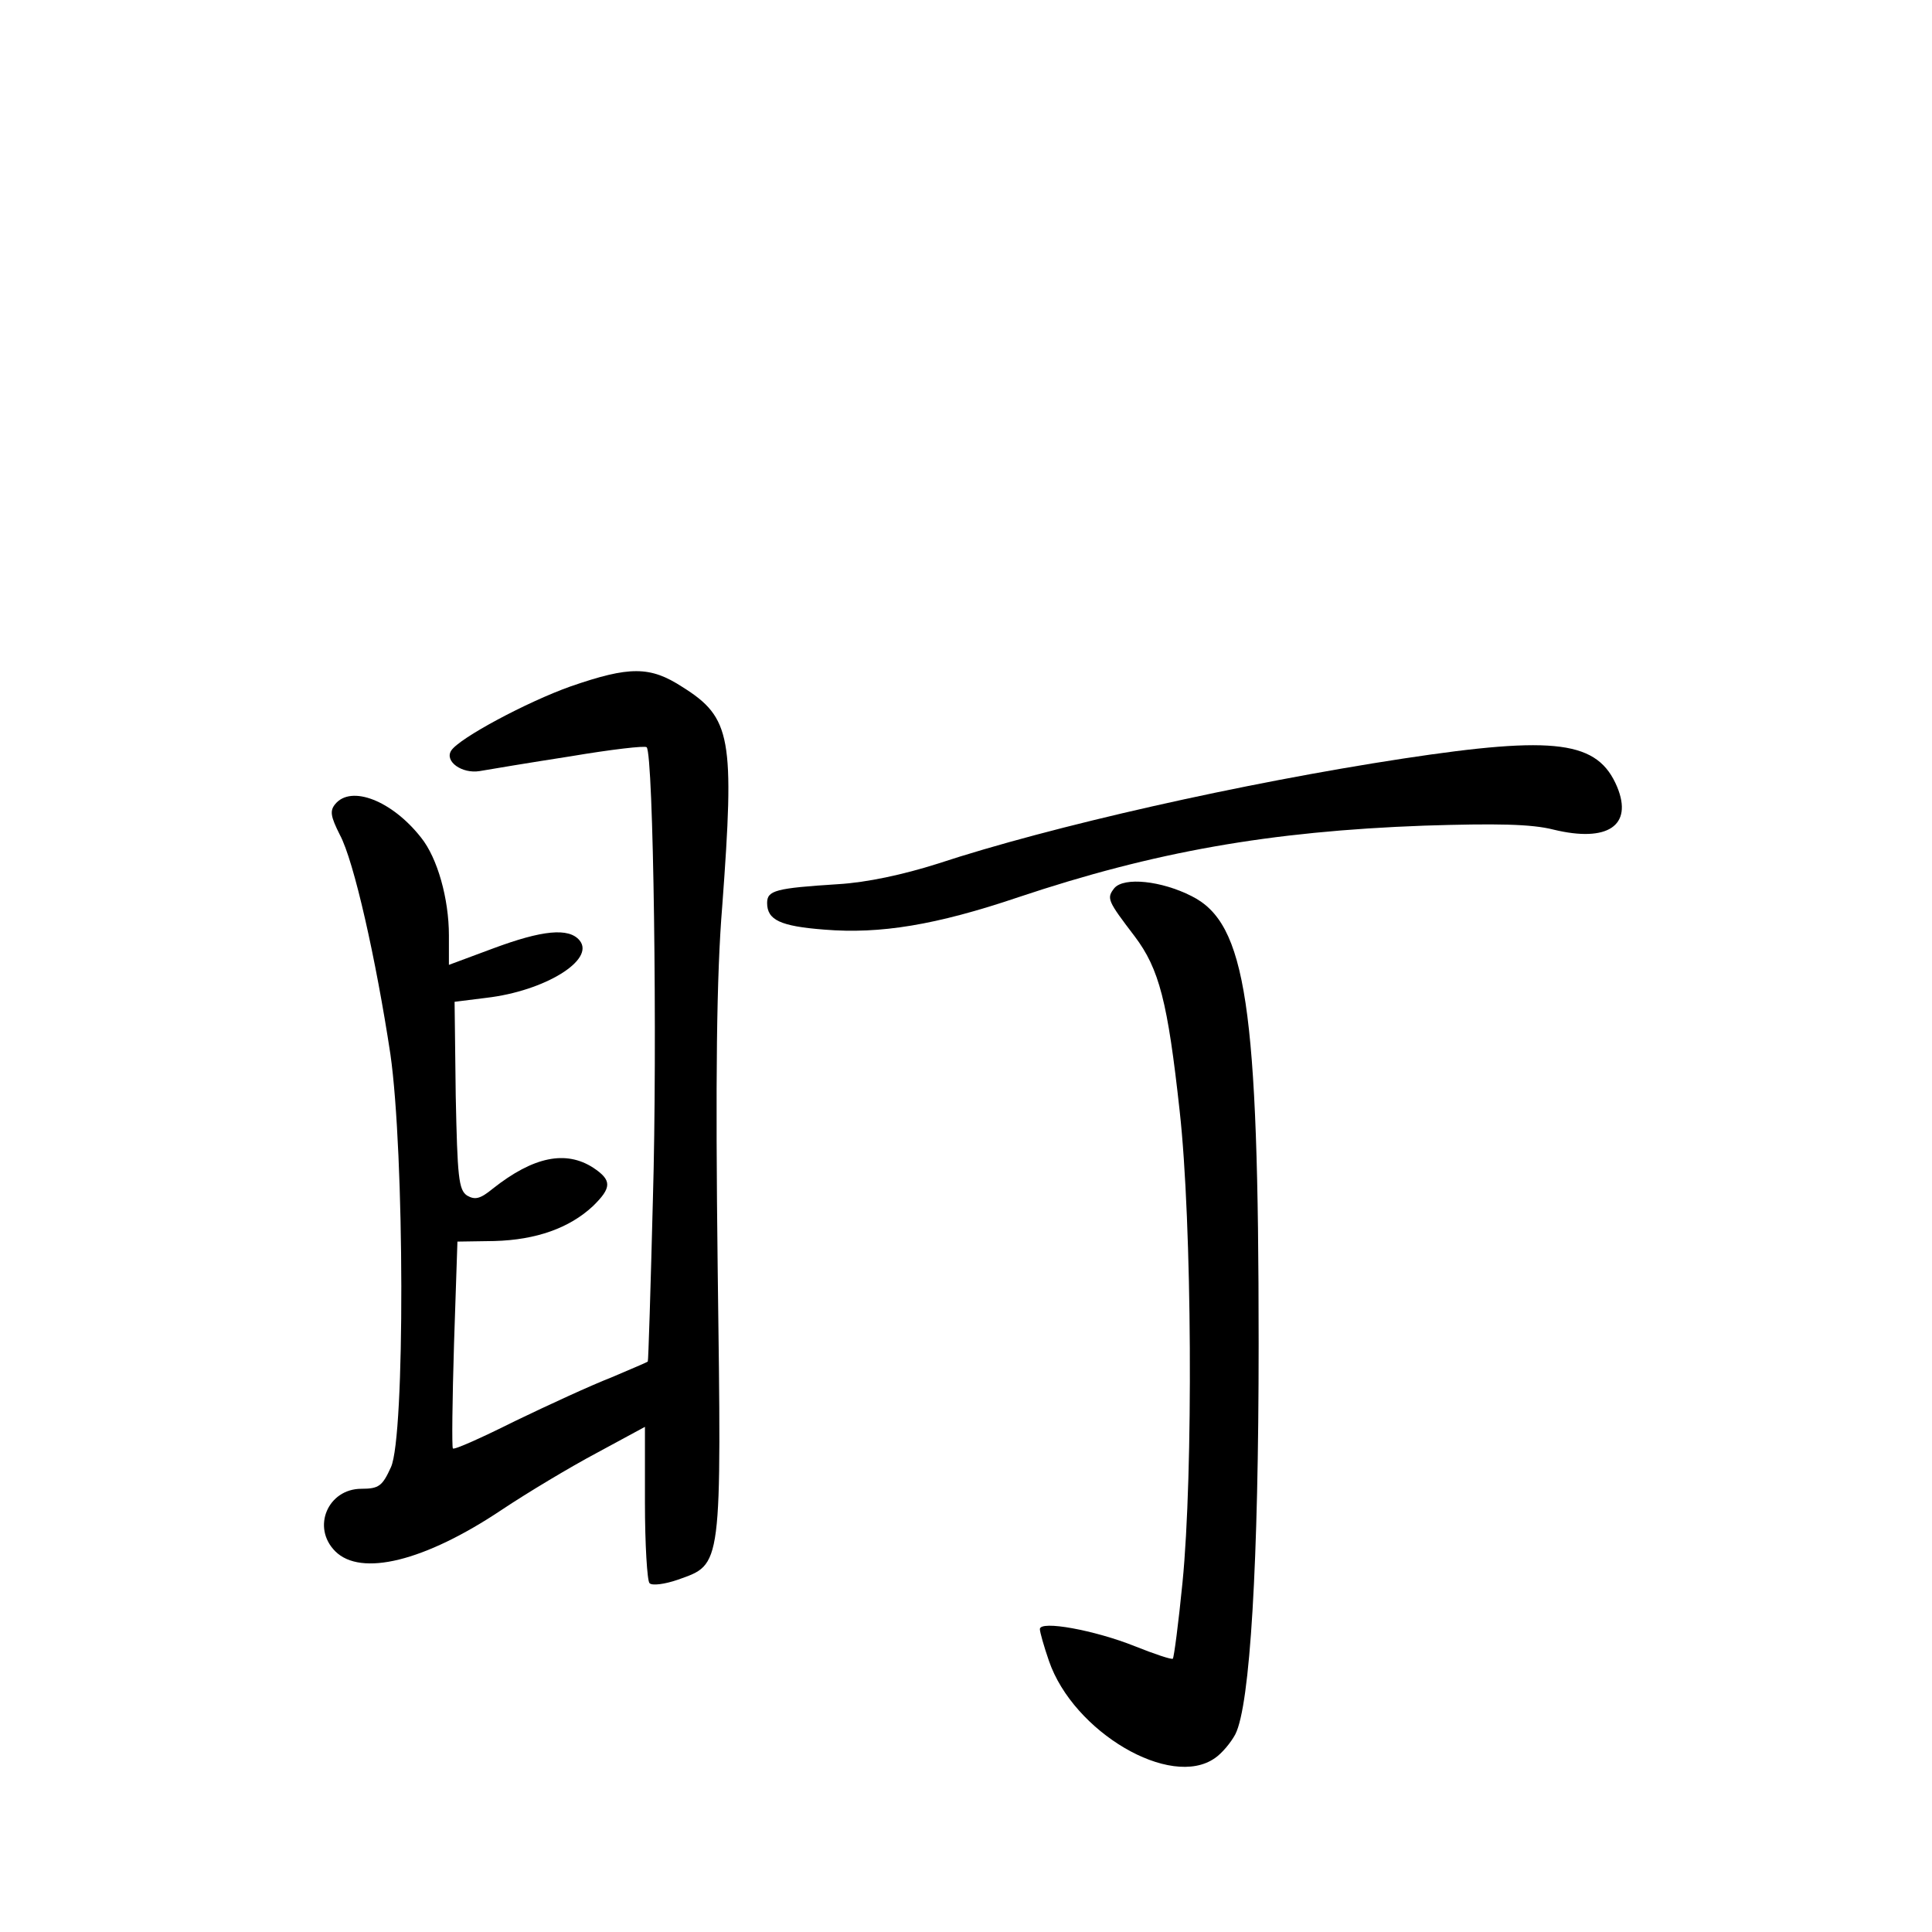 <?xml version="1.0" standalone="no"?>
<!DOCTYPE svg PUBLIC "-//W3C//DTD SVG 20010904//EN"
 "http://www.w3.org/TR/2001/REC-SVG-20010904/DTD/svg10.dtd">
<svg version="1.0" xmlns="http://www.w3.org/2000/svg"
 width="340pt" height="340pt" viewBox="0 0 340 340"
 preserveAspectRatio="xMidYMid meet">
<g transform="translate(0,340) scale(0.1,-0.1)"
fill="#000000" stroke="none">
<path d="M1004 2192 c-76 -27 -196 -91 -210 -113 -12 -19 19 -41 50 -36 17 3
89 15 160 26 71 12 131 19 134 16 12 -12 19 -523 11 -795 -4 -157 -8 -286 -9
-286 0 -1 -29 -13 -64 -28 -36 -14 -112 -49 -170 -77 -58 -29 -107 -51 -109
-48 -2 2 -1 85 2 184 l6 180 65 1 c74 2 132 23 173 61 34 33 34 46 1 68 -48
31 -105 20 -177 -37 -22 -18 -31 -20 -45 -12 -15 10 -17 33 -20 176 l-2 165
56 7 c103 12 192 67 164 101 -19 23 -66 18 -152 -14 l-78 -29 0 52 c0 64 -20
136 -49 172 -51 65 -123 93 -151 59 -10 -12 -8 -22 8 -54 25 -46 64 -221 89
-386 25 -174 26 -673 1 -727 -15 -33 -21 -38 -52 -38 -59 0 -88 -68 -46 -110
45 -45 157 -18 293 73 45 30 120 75 167 100 l85 46 0 -134 c0 -73 4 -137 8
-141 4 -5 27 -2 50 6 78 28 77 16 70 549 -4 332 -2 515 8 636 22 297 16 332
-70 386 -57 37 -93 37 -197 1z"/>
<path d="M2469 2065 c-282 -43 -619 -119 -819 -185 -60 -19 -124 -33 -175 -36
-110 -7 -125 -11 -125 -33 0 -30 23 -41 101 -47 98 -8 196 8 341 57 239 80
442 116 714 126 127 4 189 3 228 -7 95 -23 140 7 112 75 -34 81 -107 91 -377
50z"/>
<path d="M1961 1837 c-14 -18 -12 -22 36 -85 43 -57 58 -115 79 -307 22 -197
24 -639 5 -830 -7 -71 -15 -132 -17 -134 -2 -2 -32 8 -67 22 -70 28 -167 46
-167 30 0 -5 7 -30 16 -56 43 -125 214 -226 292 -171 12 8 28 27 36 42 26 51
41 302 41 687 0 596 -22 740 -118 788 -53 27 -119 34 -136 14z"/>
</g>
</svg>
